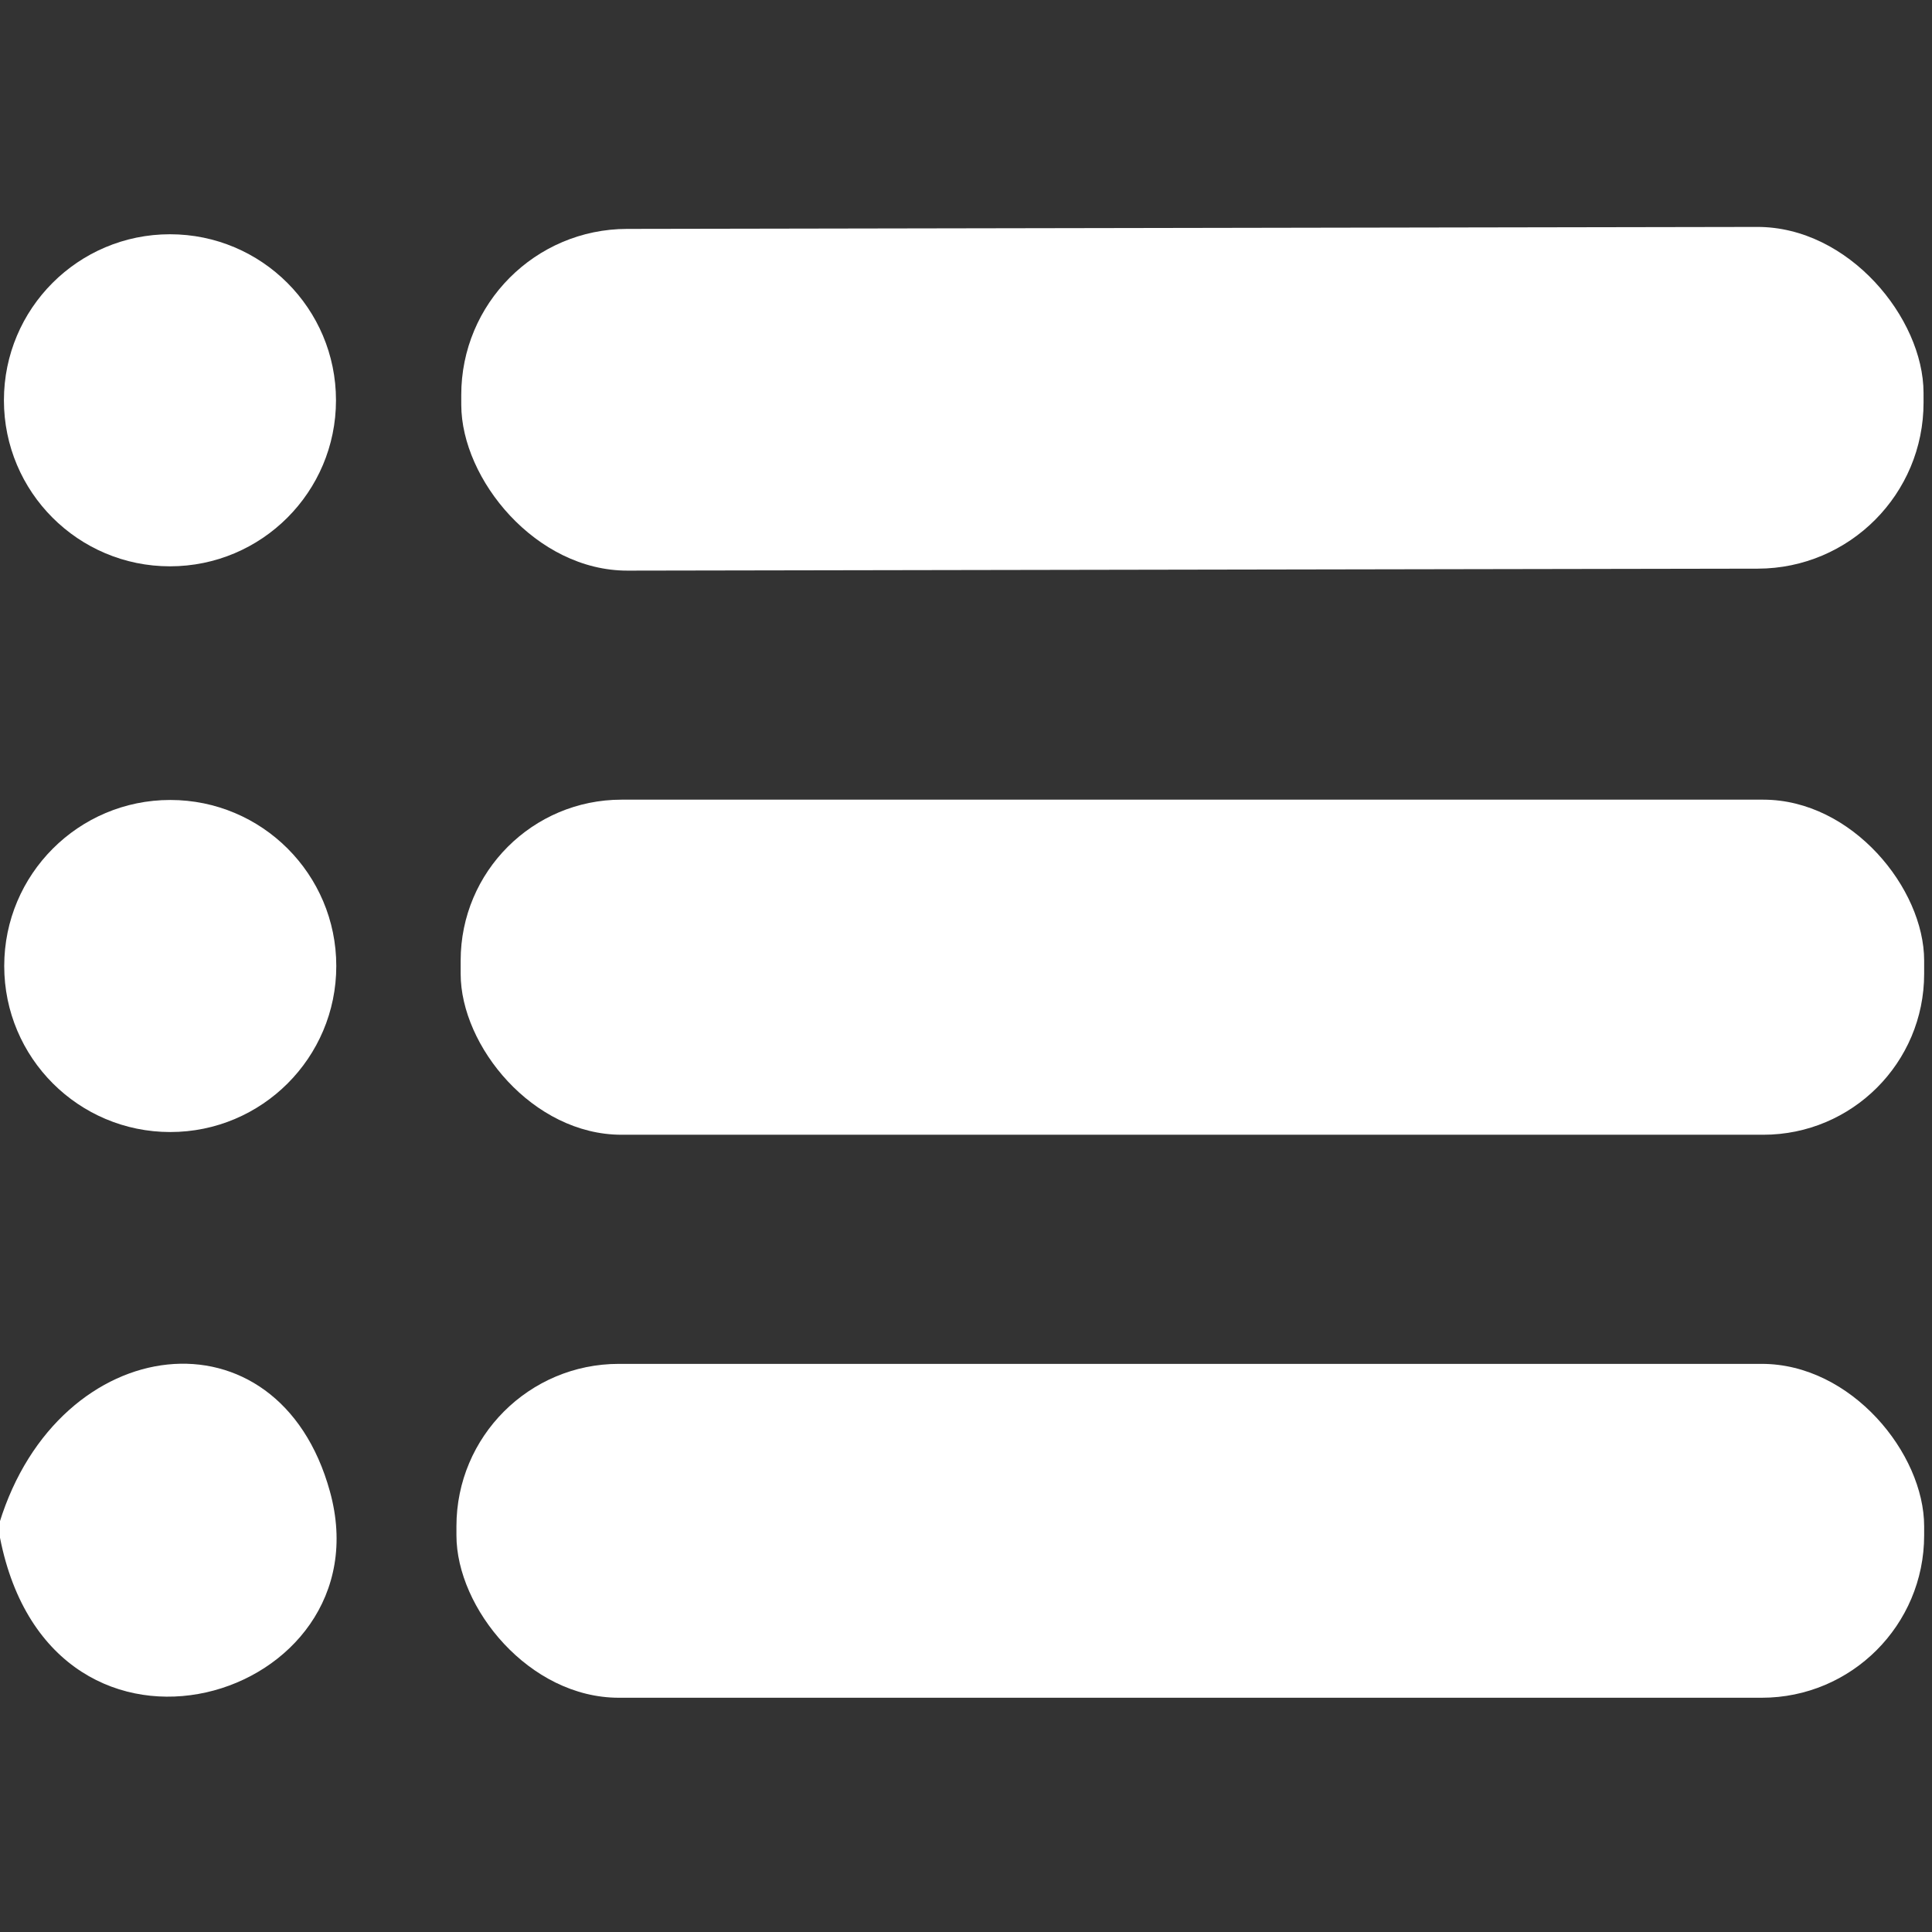 <?xml version="1.0" encoding="UTF-8" standalone="no"?>
<!DOCTYPE svg PUBLIC "-//W3C//DTD SVG 1.1//EN" "http://www.w3.org/Graphics/SVG/1.1/DTD/svg11.dtd">
<svg xmlns="http://www.w3.org/2000/svg" version="1.1" viewBox="0 0 64 64">
  <rect x="0" y="0" width="64" height="64" fill="#333333" stroke="none"/>
  <rect fill="#ffffff" x="-24.22" y="-5.66" transform="translate(39.50,13.21) rotate(-0.1)" width="48.44" height="11.32"
    rx="5.50" />
  <circle fill="#ffffff" cx="5.63" cy="13.26" r="5.50" />
  <circle fill="#ffffff" cx="5.64" cy="32.00" r="5.50" />
  <rect fill="#ffffff" x="15.26" y="26.49" width="48.48" height="11.10" rx="5.33" />
  <rect fill="#ffffff" x="15.12" y="45.18" width="48.62" height="11.06" rx="5.38" />
  <path fill="#ffffff" d="
  M 0.00 50.94
  L -0.02 50.45
  C 1.95 44.05 9.22 43.20 10.93 49.41
  C 12.84 56.32 1.73 59.73 0.00 50.94
  Z" />
</svg>